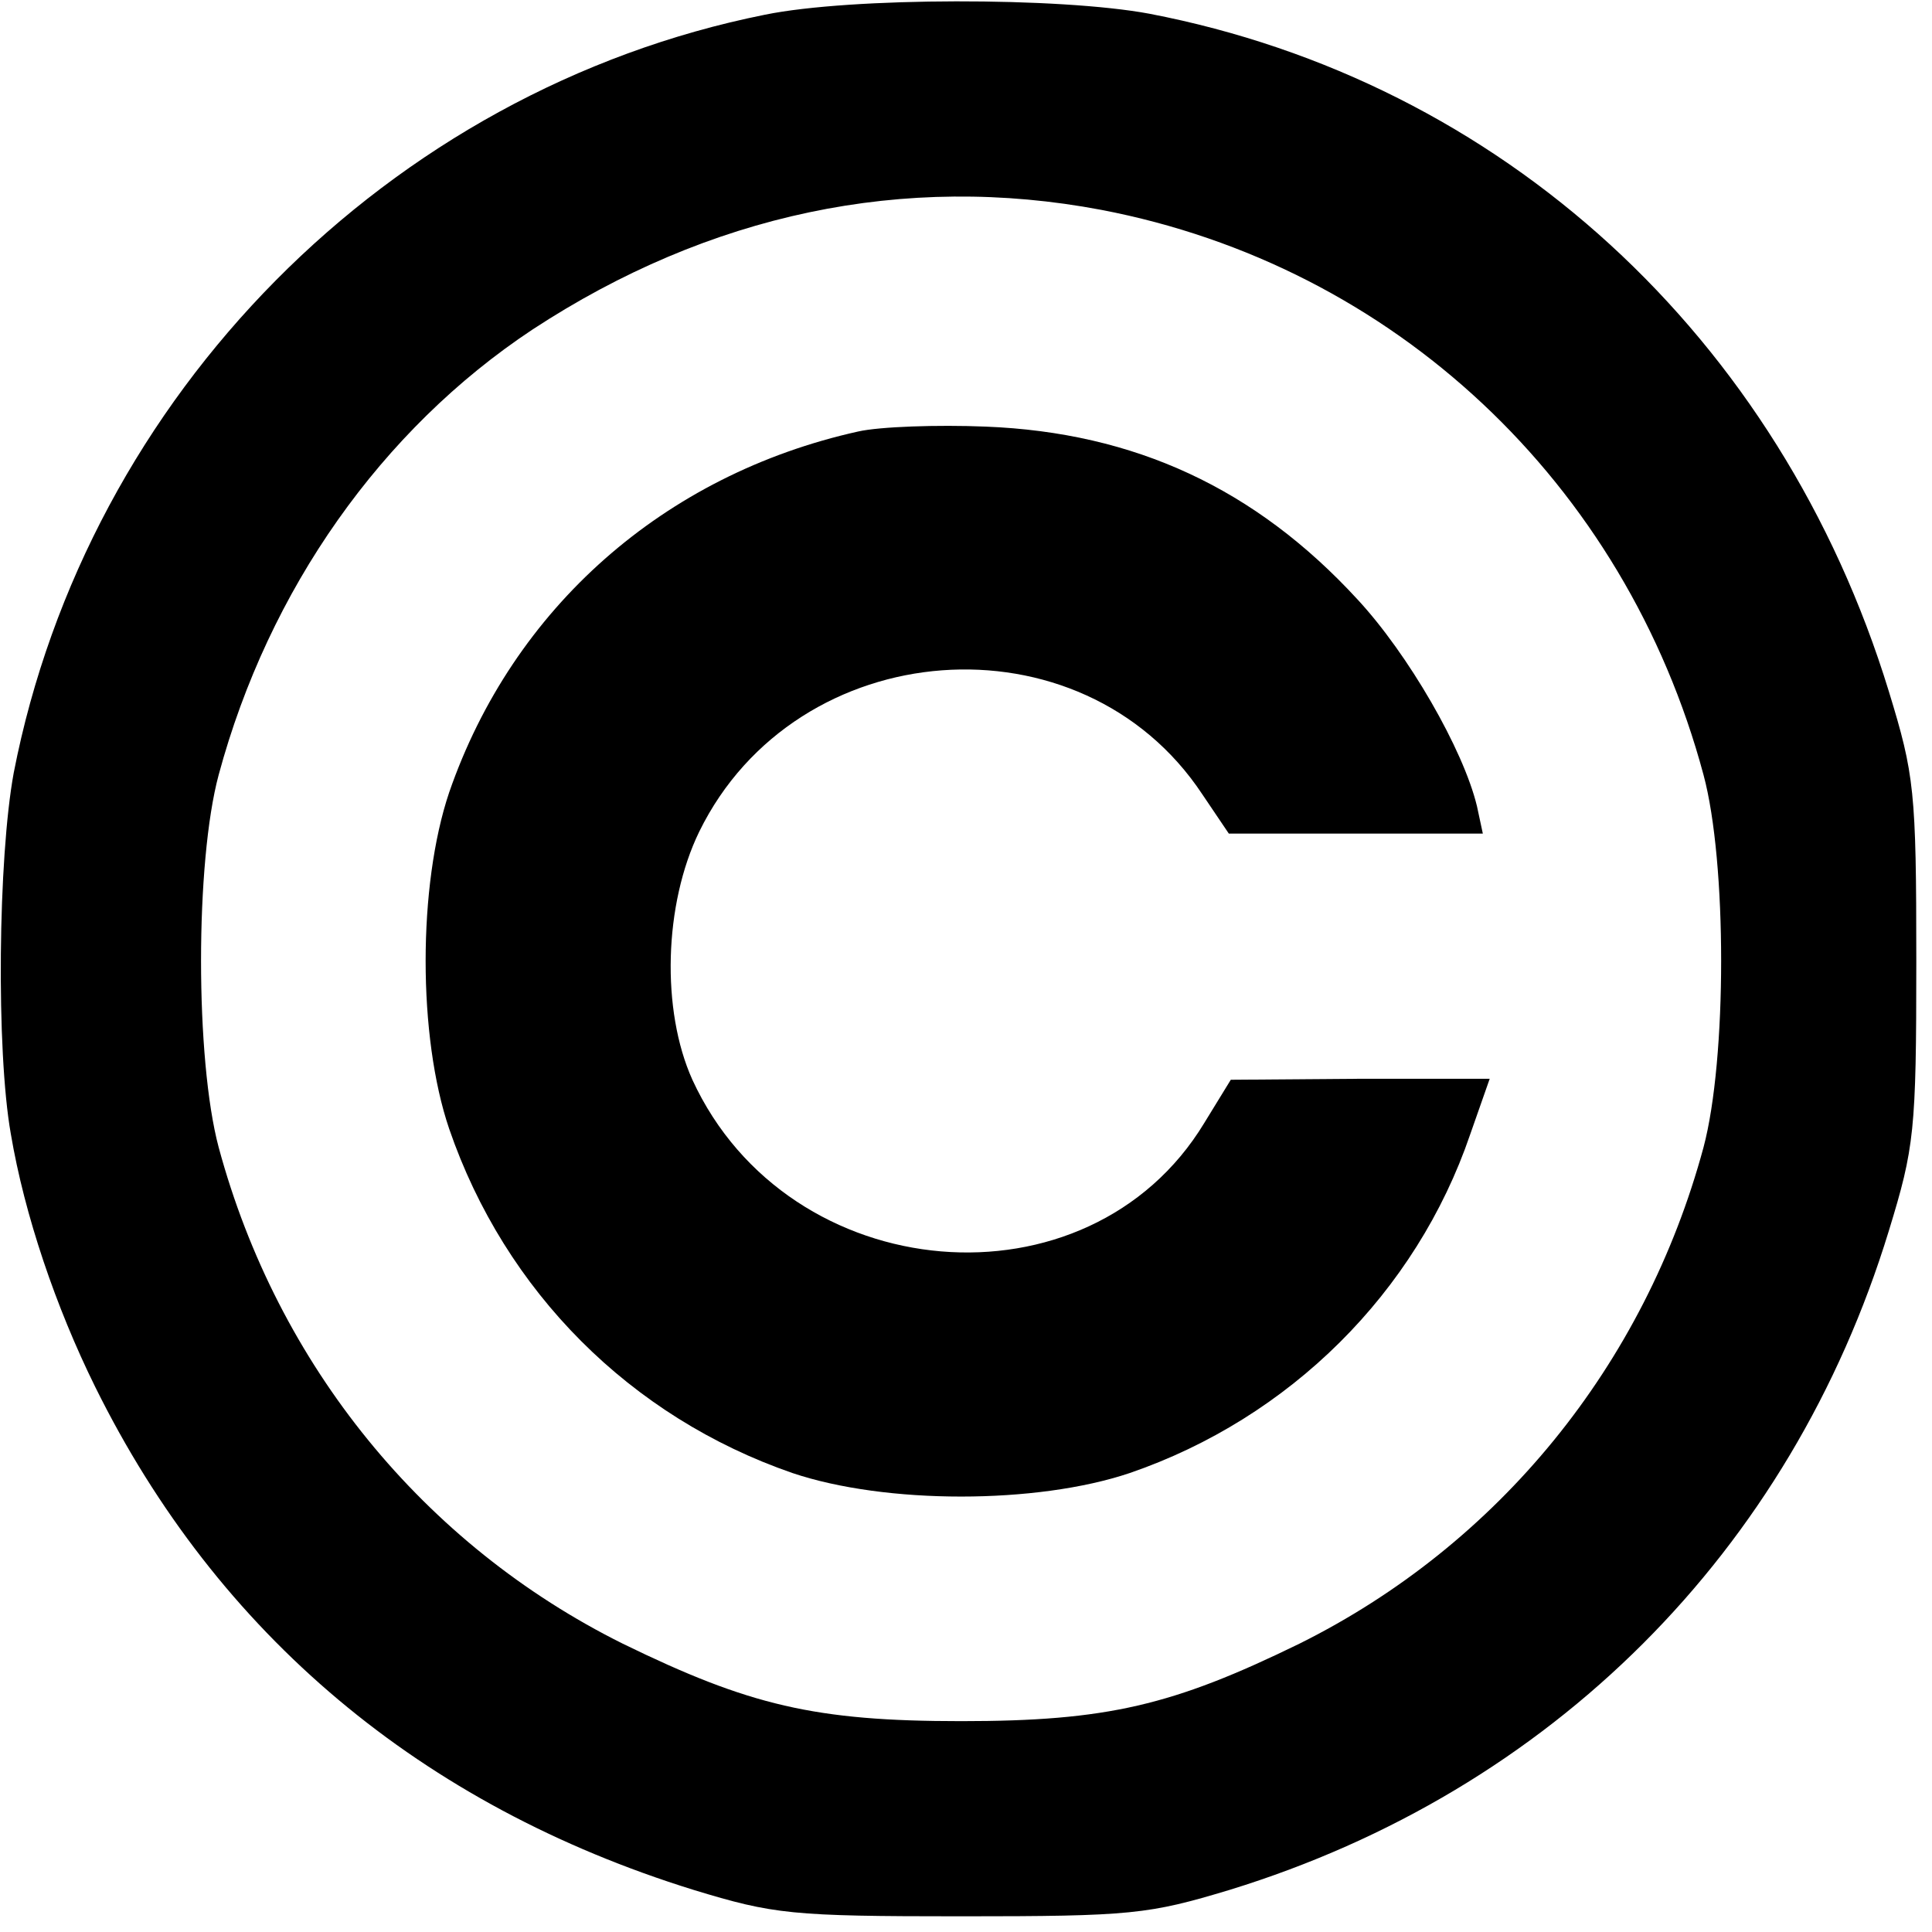 <?xml version="1.0" standalone="no"?>
<!DOCTYPE svg PUBLIC "-//W3C//DTD SVG 20010904//EN"
 "http://www.w3.org/TR/2001/REC-SVG-20010904/DTD/svg10.dtd">
<svg version="1.0" xmlns="http://www.w3.org/2000/svg"
 width="197pt" height="197pt" viewBox="0 0 197 197"
 preserveAspectRatio="xMidYMid meet">
<g transform="translate(0,197) scale(0.1,-0.1)"
fill="#000000" stroke="none">
<path d="M780 1955 c-384 -77 -691 -388 -766 -773 -16 -87 -18 -283 -3 -368
14 -83 46 -177 86 -258 125 -253 333 -427 610 -513 82 -25 100 -27 273 -27
174 0 191 2 274 27 328 101 572 345 672 672 26 85 28 101 28 275 0 174 -2 190
-28 275 -111 362 -395 622 -754 691 -91 17 -304 17 -392 -1z m343 -199 c298
-57 534 -278 614 -576 24 -89 24 -290 0 -380 -60 -222 -209 -405 -412 -506
-129 -63 -196 -79 -345 -79 -149 0 -216 16 -345 79 -203 101 -352 284 -412
506 -24 90 -24 291 0 380 51 189 166 352 320 454 180 118 379 160 580 122z"/>
<path d="M875 1530 c-198 -44 -352 -180 -417 -368 -32 -95 -32 -249 0 -343 57
-166 185 -294 350 -351 95 -32 249 -32 344 0 163 56 292 184 347 345 l20 57
-132 0 -132 -1 -27 -44 c-118 -195 -424 -169 -522 44 -32 71 -29 179 7 253 99
202 390 224 513 38 l27 -40 129 0 130 0 -6 28 c-14 58 -70 155 -122 211 -104
113 -227 170 -379 176 -49 2 -108 0 -130 -5z"/>
</g>
</svg>
